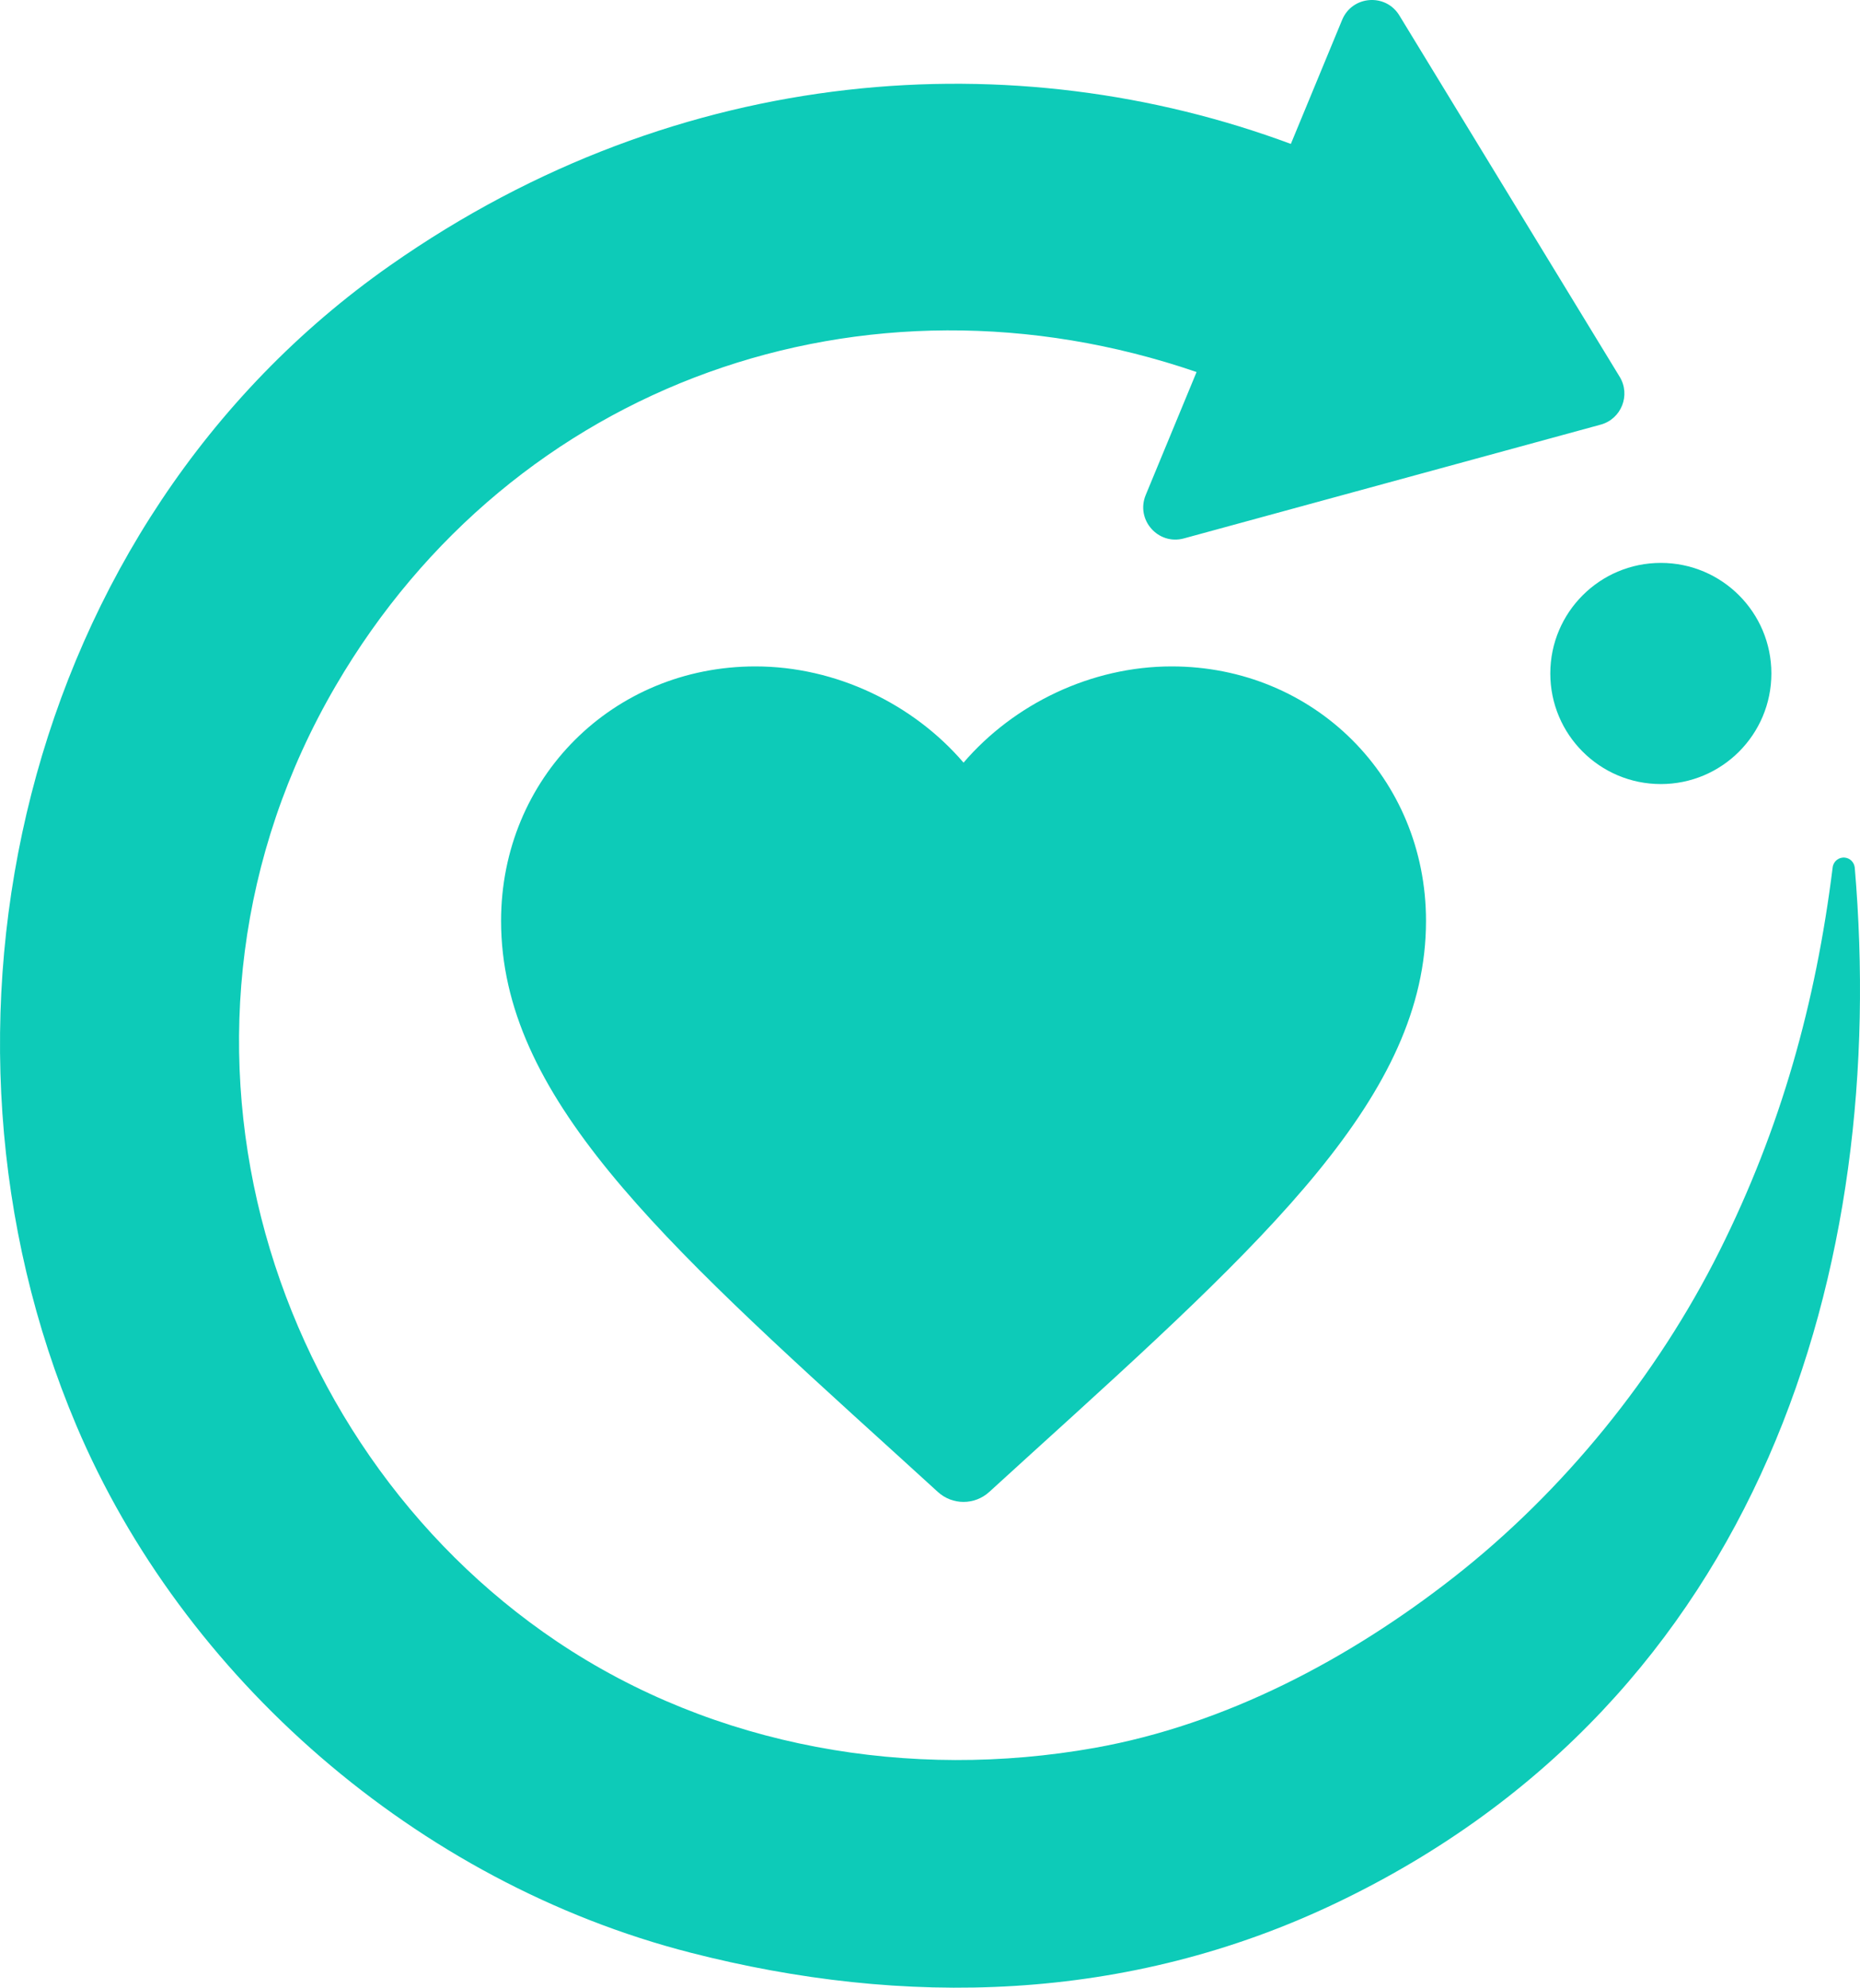 <svg xmlns="http://www.w3.org/2000/svg" version="1.1" xmlns:xlink="http://www.w3.org/1999/xlink" width="681.48" height="727.98"><svg id="SvgjsSvg1007" xmlns="http://www.w3.org/2000/svg" viewBox="0 0 681.48 727.98"><defs><style>.cls-1{fill:#0dcbb8;}</style></defs><path class="cls-1" d="M362.43,546.43c-5.33,4.85-13.47,4.85-18.8,0l-15.17-13.81c-87.26-79.13-144.87-131.48-144.87-195.36,0-52.36,41-93.19,93.19-93.19,29.48,0,57.78,13.72,76.25,35.24,18.47-21.52,46.77-35.24,76.25-35.24,52.19,0,93.19,40.83,93.19,93.19,0,63.88-57.61,116.23-144.87,195.36l-15.17,13.81Z"></path><path class="cls-1" d="M679.54,317.66c-.22-1.81-1.64-3.32-3.53-3.55-2.23-.28-4.26,1.3-4.54,3.53-6.21,49.8-18.93,95.45-41.46,140.52-22.86,45.72-57.13,88.03-97.4,119.53-38.38,30.02-83.63,53.94-131.6,62.47-67.3,11.97-139,0-197-39-107.93-72.57-154-225-81-350,64.94-111.2,193.8-156.55,315.4-114.91l-18.64,45.06c-3.74,9.05,4.55,18.46,14,15.88l152.7-41.67c7.57-2.07,11.05-10.81,6.96-17.52L512.7,5.65c-5.02-8.24-17.28-7.28-20.96,1.63l-18.79,45.43c-100.38-37.31-223.34-30.24-329.94,44.45C7.31,192.23-33.66,376.69,28.01,522.16c39,92,124.53,167.24,225,193,78,20,159.72,18.54,236.69-18.26,156.31-74.74,202.31-233.74,189.85-379.24Z"></path><circle class="cls-1" cx="608.51" cy="246.66" r="40.5"></circle></svg><style>@media (prefers-color-scheme: light) { :root { filter: none; } }
@media (prefers-color-scheme: dark) { :root { filter: none; } }
</style></svg>